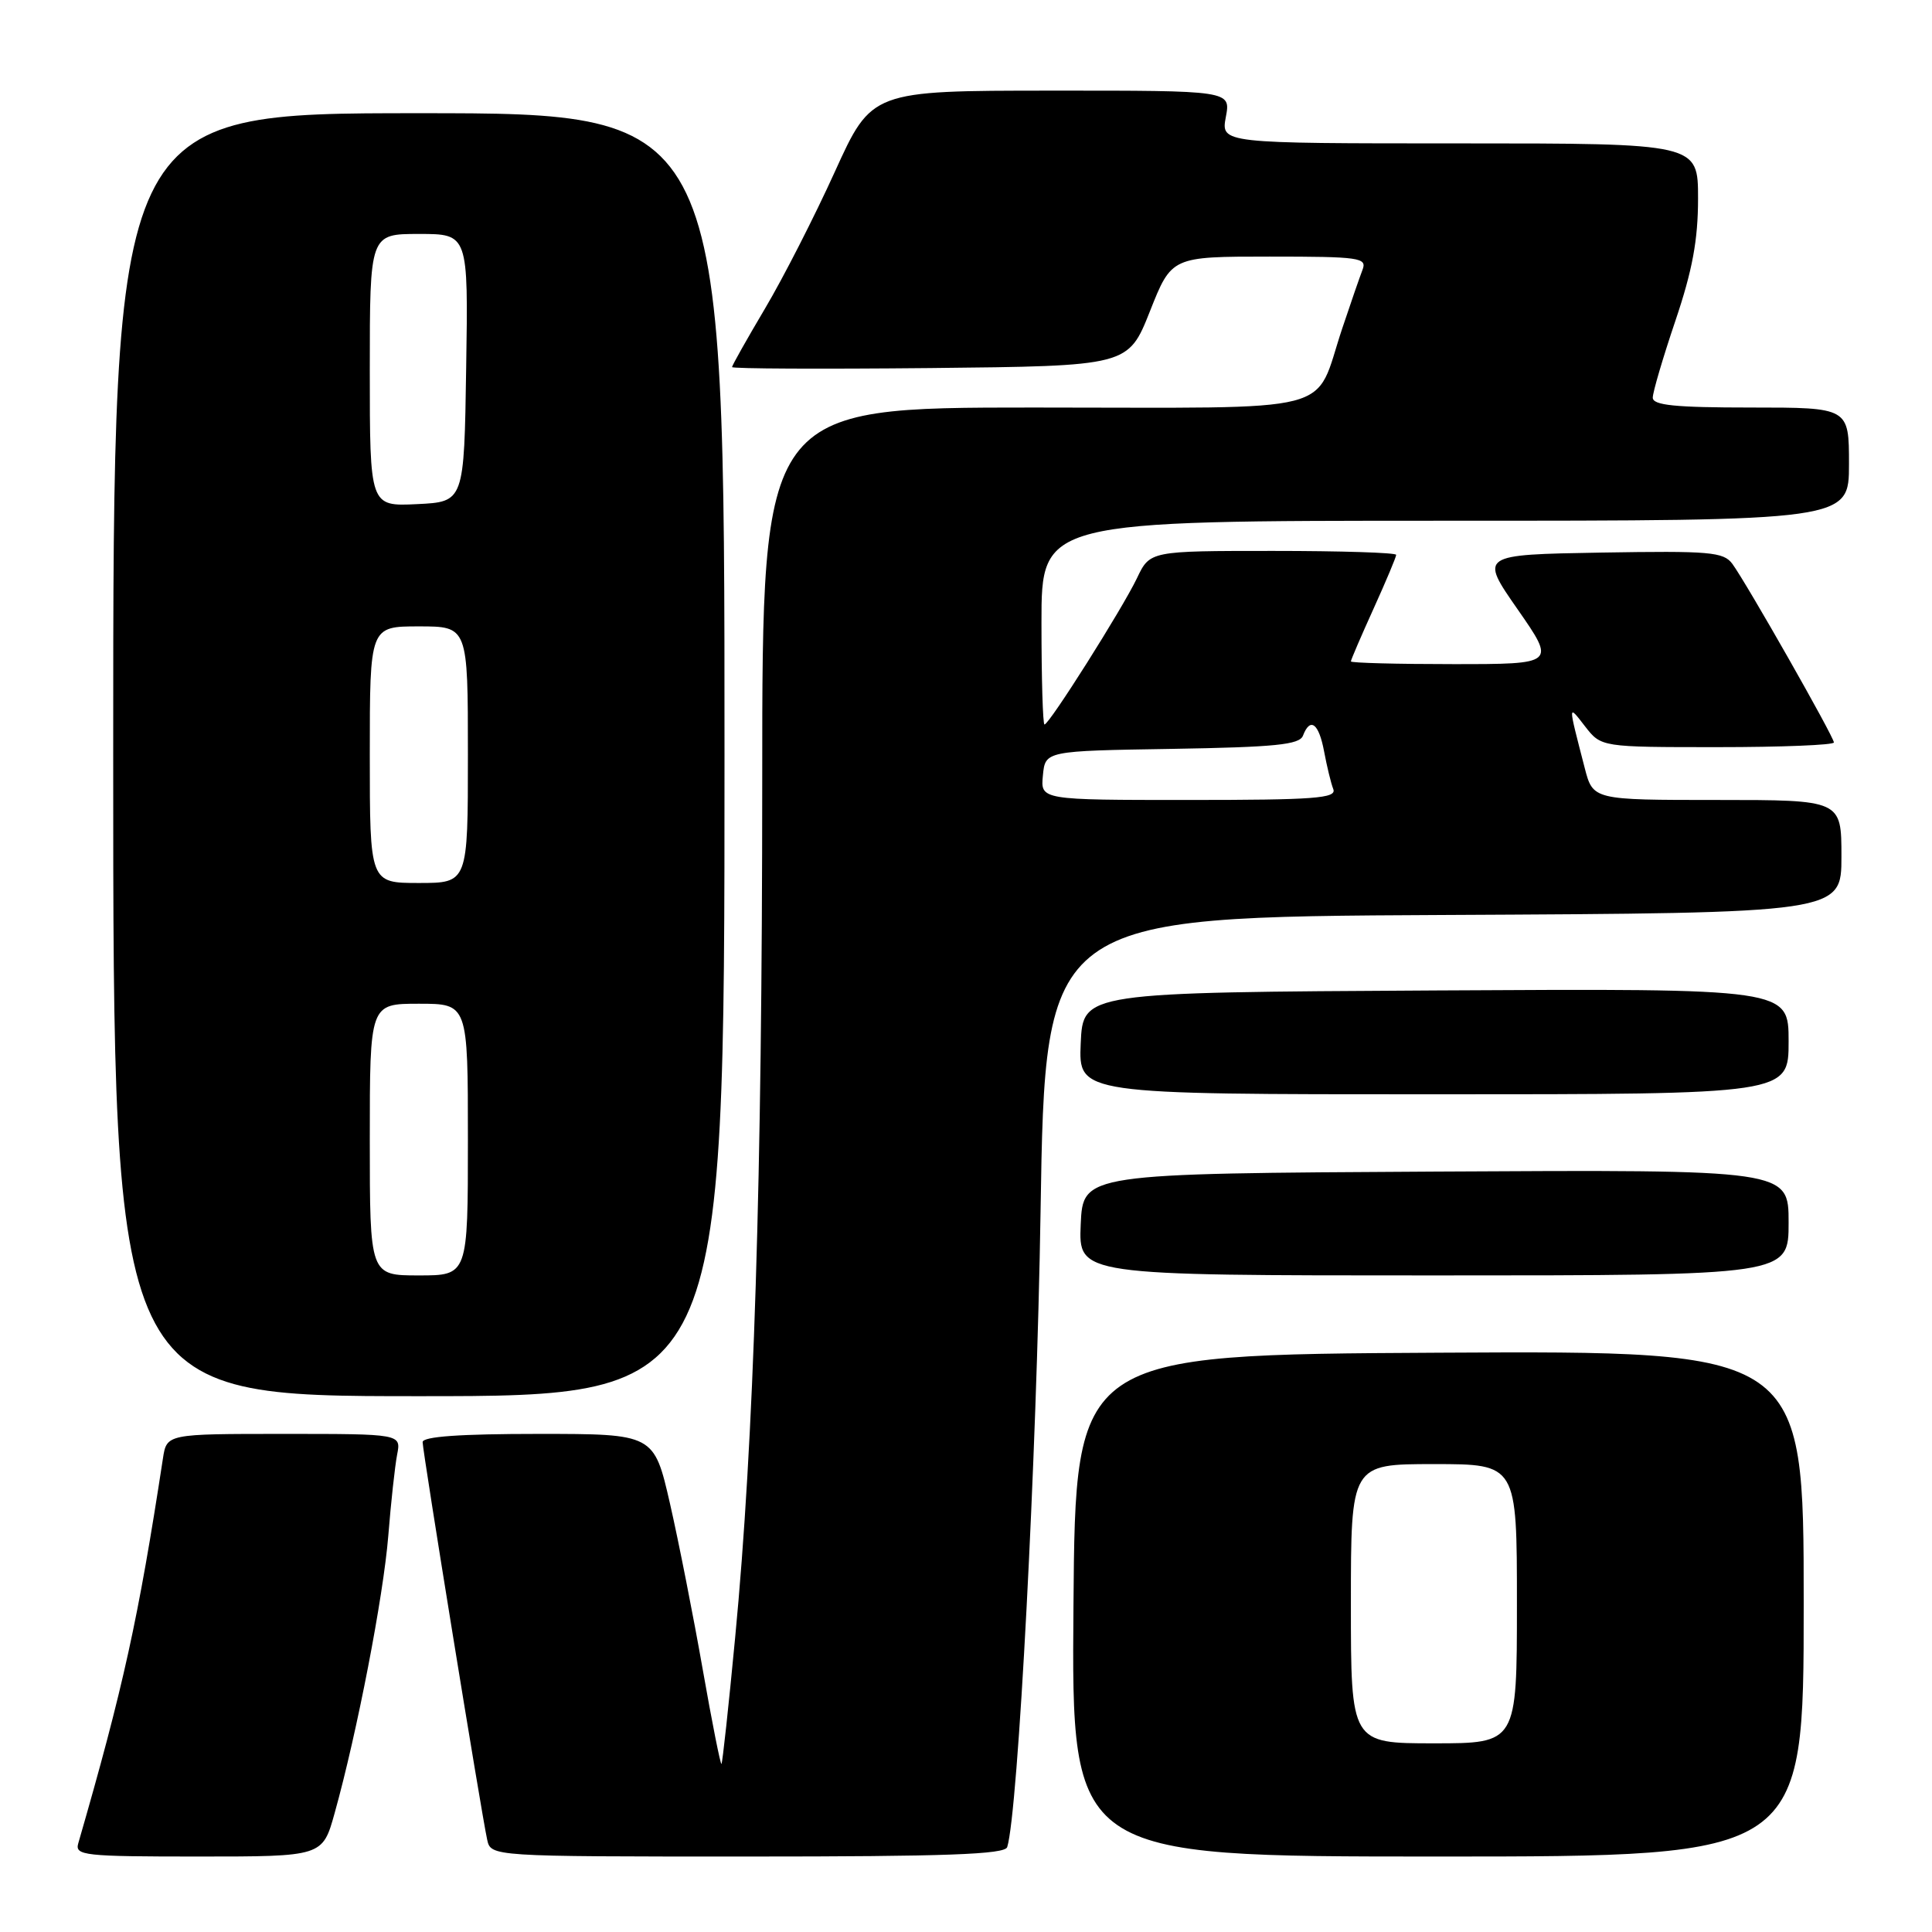 <?xml version="1.0" encoding="UTF-8" standalone="no"?>
<!DOCTYPE svg PUBLIC "-//W3C//DTD SVG 1.1//EN" "http://www.w3.org/Graphics/SVG/1.1/DTD/svg11.dtd" >
<svg xmlns="http://www.w3.org/2000/svg" xmlns:xlink="http://www.w3.org/1999/xlink" version="1.1" viewBox="0 0 256 256">
 <g >
 <path fill="currentColor"
d=" M 44.34 240.25 C 47.32 229.58 50.80 211.55 51.45 203.50 C 51.80 199.10 52.33 194.26 52.62 192.75 C 53.16 190.00 53.16 190.00 37.62 190.00 C 22.09 190.00 22.09 190.00 21.59 193.25 C 18.33 214.55 16.35 223.56 10.37 244.25 C 9.90 245.87 11.12 246.00 26.30 246.00 C 42.74 246.00 42.74 246.00 44.34 240.25 Z  M 133.46 244.75 C 134.90 240.18 137.37 193.23 137.88 160.50 C 138.50 121.50 138.50 121.50 191.25 121.24 C 244.00 120.98 244.00 120.98 244.00 113.49 C 244.00 106.00 244.00 106.00 227.54 106.00 C 211.08 106.00 211.08 106.00 209.98 101.75 C 207.74 93.08 207.74 93.30 210.03 96.25 C 212.17 99.00 212.17 99.00 227.58 99.00 C 236.06 99.00 243.00 98.72 243.00 98.38 C 243.00 97.63 231.41 77.25 229.55 74.72 C 228.38 73.13 226.60 72.98 212.15 73.22 C 196.05 73.50 196.05 73.50 201.10 80.75 C 206.14 88.00 206.14 88.00 192.57 88.00 C 185.11 88.00 179.00 87.84 179.00 87.64 C 179.00 87.44 180.35 84.30 182.00 80.66 C 183.65 77.02 185.00 73.81 185.00 73.52 C 185.00 73.23 177.66 73.00 168.69 73.00 C 152.37 73.00 152.37 73.00 150.65 76.62 C 148.71 80.67 139.03 96.00 138.40 96.00 C 138.18 96.00 138.00 89.92 138.00 82.50 C 138.00 69.00 138.00 69.00 191.50 69.00 C 245.00 69.00 245.00 69.00 245.00 61.50 C 245.00 54.00 245.00 54.00 232.00 54.00 C 221.94 54.00 219.00 53.70 219.00 52.69 C 219.00 51.97 220.35 47.38 222.00 42.50 C 224.25 35.84 225.00 31.80 225.00 26.31 C 225.00 19.00 225.00 19.00 193.39 19.00 C 161.78 19.00 161.78 19.00 162.43 15.50 C 163.09 12.00 163.09 12.00 139.30 12.01 C 115.50 12.02 115.50 12.02 110.62 22.76 C 107.94 28.67 103.78 36.82 101.37 40.88 C 98.97 44.93 97.00 48.43 97.00 48.64 C 97.00 48.86 108.81 48.91 123.25 48.77 C 149.49 48.50 149.49 48.50 152.37 41.25 C 155.24 34.00 155.24 34.00 168.23 34.00 C 180.19 34.00 181.16 34.14 180.54 35.75 C 180.17 36.71 178.96 40.20 177.86 43.50 C 173.98 55.09 178.21 54.00 136.98 54.00 C 101.00 54.00 101.00 54.00 101.00 103.25 C 100.99 156.36 99.91 190.89 97.41 217.00 C 96.55 226.07 95.73 233.60 95.60 233.73 C 95.47 233.87 94.35 228.24 93.12 221.24 C 91.89 214.23 89.94 204.34 88.78 199.25 C 86.66 190.00 86.66 190.00 71.33 190.00 C 60.94 190.00 56.00 190.35 56.00 191.09 C 56.00 192.31 63.78 240.24 64.55 243.75 C 65.04 246.00 65.04 246.00 99.05 246.00 C 125.38 246.00 133.15 245.72 133.46 244.75 Z  M 239.00 212.49 C 239.00 178.98 239.00 178.98 190.75 179.24 C 142.50 179.50 142.50 179.50 142.24 212.75 C 141.97 246.00 141.97 246.00 190.49 246.00 C 239.00 246.00 239.00 246.00 239.00 212.49 Z  M 96.00 100.00 C 96.00 15.00 96.00 15.00 55.50 15.00 C 15.00 15.00 15.00 15.00 15.00 100.00 C 15.00 185.00 15.00 185.00 55.50 185.00 C 96.00 185.00 96.00 185.00 96.00 100.00 Z  M 237.00 161.99 C 237.00 154.98 237.00 154.98 190.25 155.24 C 143.50 155.50 143.50 155.50 143.20 162.25 C 142.91 169.00 142.91 169.00 189.95 169.00 C 237.00 169.00 237.00 169.00 237.00 161.99 Z  M 237.00 137.99 C 237.00 130.98 237.00 130.98 190.25 131.24 C 143.50 131.50 143.50 131.50 143.20 138.25 C 142.91 145.00 142.91 145.00 189.95 145.00 C 237.00 145.00 237.00 145.00 237.00 137.99 Z  M 138.19 102.75 C 138.50 99.50 138.50 99.50 155.29 99.23 C 168.99 99.00 172.19 98.68 172.65 97.48 C 173.61 94.98 174.75 95.83 175.45 99.57 C 175.82 101.54 176.36 103.79 176.67 104.57 C 177.13 105.78 174.18 106.00 157.54 106.00 C 137.87 106.00 137.87 106.00 138.19 102.75 Z  M 179.00 212.50 C 179.00 194.00 179.00 194.00 190.00 194.00 C 201.00 194.00 201.00 194.00 201.00 212.50 C 201.00 231.00 201.00 231.00 190.00 231.00 C 179.00 231.00 179.00 231.00 179.00 212.50 Z  M 49.00 151.00 C 49.00 133.00 49.00 133.00 55.50 133.00 C 62.00 133.00 62.00 133.00 62.00 151.00 C 62.00 169.00 62.00 169.00 55.50 169.00 C 49.00 169.00 49.00 169.00 49.00 151.00 Z  M 49.00 100.00 C 49.00 83.00 49.00 83.00 55.50 83.00 C 62.00 83.00 62.00 83.00 62.00 100.00 C 62.00 117.00 62.00 117.00 55.50 117.00 C 49.00 117.00 49.00 117.00 49.00 100.00 Z  M 49.00 49.05 C 49.00 31.00 49.00 31.00 55.52 31.00 C 62.05 31.00 62.05 31.00 61.77 48.75 C 61.50 66.50 61.50 66.50 55.25 66.80 C 49.00 67.10 49.00 67.10 49.00 49.05 Z "/>
</g>
</svg>